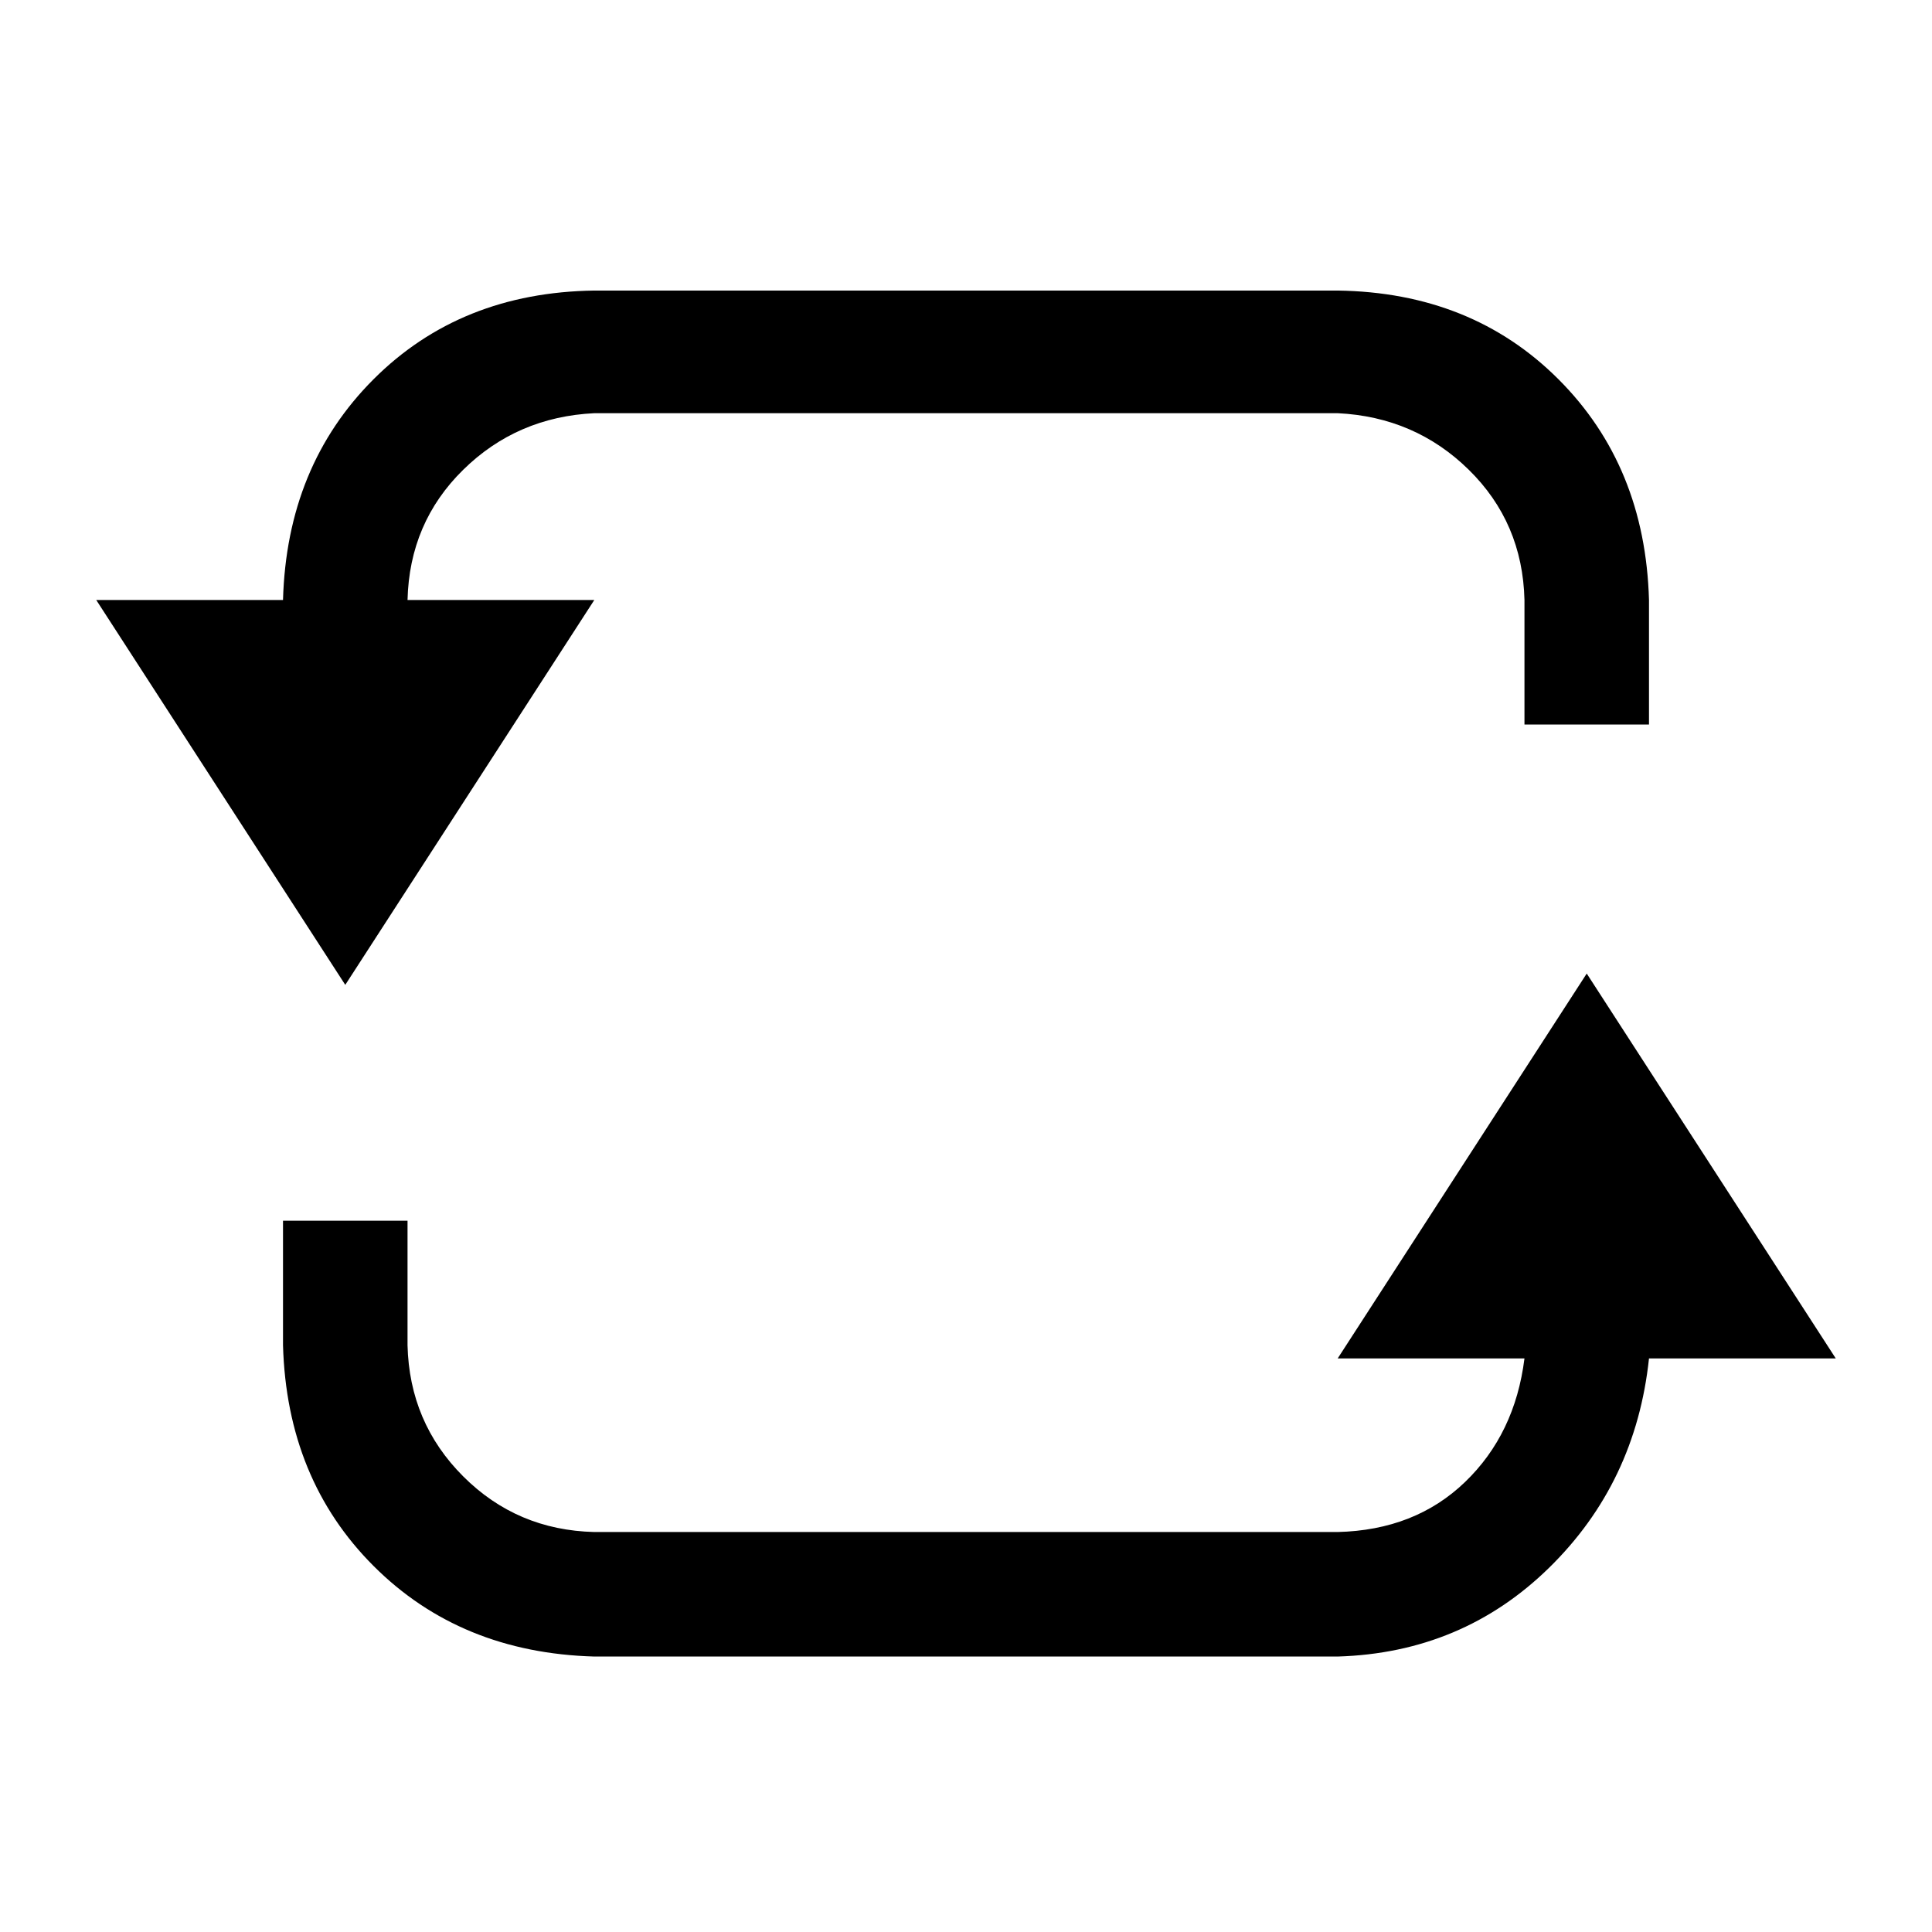 <?xml version="1.0" standalone="no"?>
<svg class="icon" viewBox="0 0 1024 1024" xmlns="http://www.w3.org/2000/svg">
    <path transform="translate(0, -128) rotate(180, 512 512)" glyph-name="repeat-play" unicode="&#xe942;" d="M216 578v-66h-66v66q2 71 48 117t117 47h394q71 -1 117 -47t48 -117h99l-132 -204l-132 204h99q-1 41 -29.5 69t-69.5 30h-394q-41 -2 -69.5 -30t-29.5 -69zM808 183v66h66v-66q-2 -71 -48 -117t-117 -48h-394q-66 2 -112 47t-53 111h-99l132 204l132 -204h-99 q5 -40 31.5 -65.5t67.5 -26.5h394q41 1 69.5 29.5t29.5 69.5z"/>
</svg>